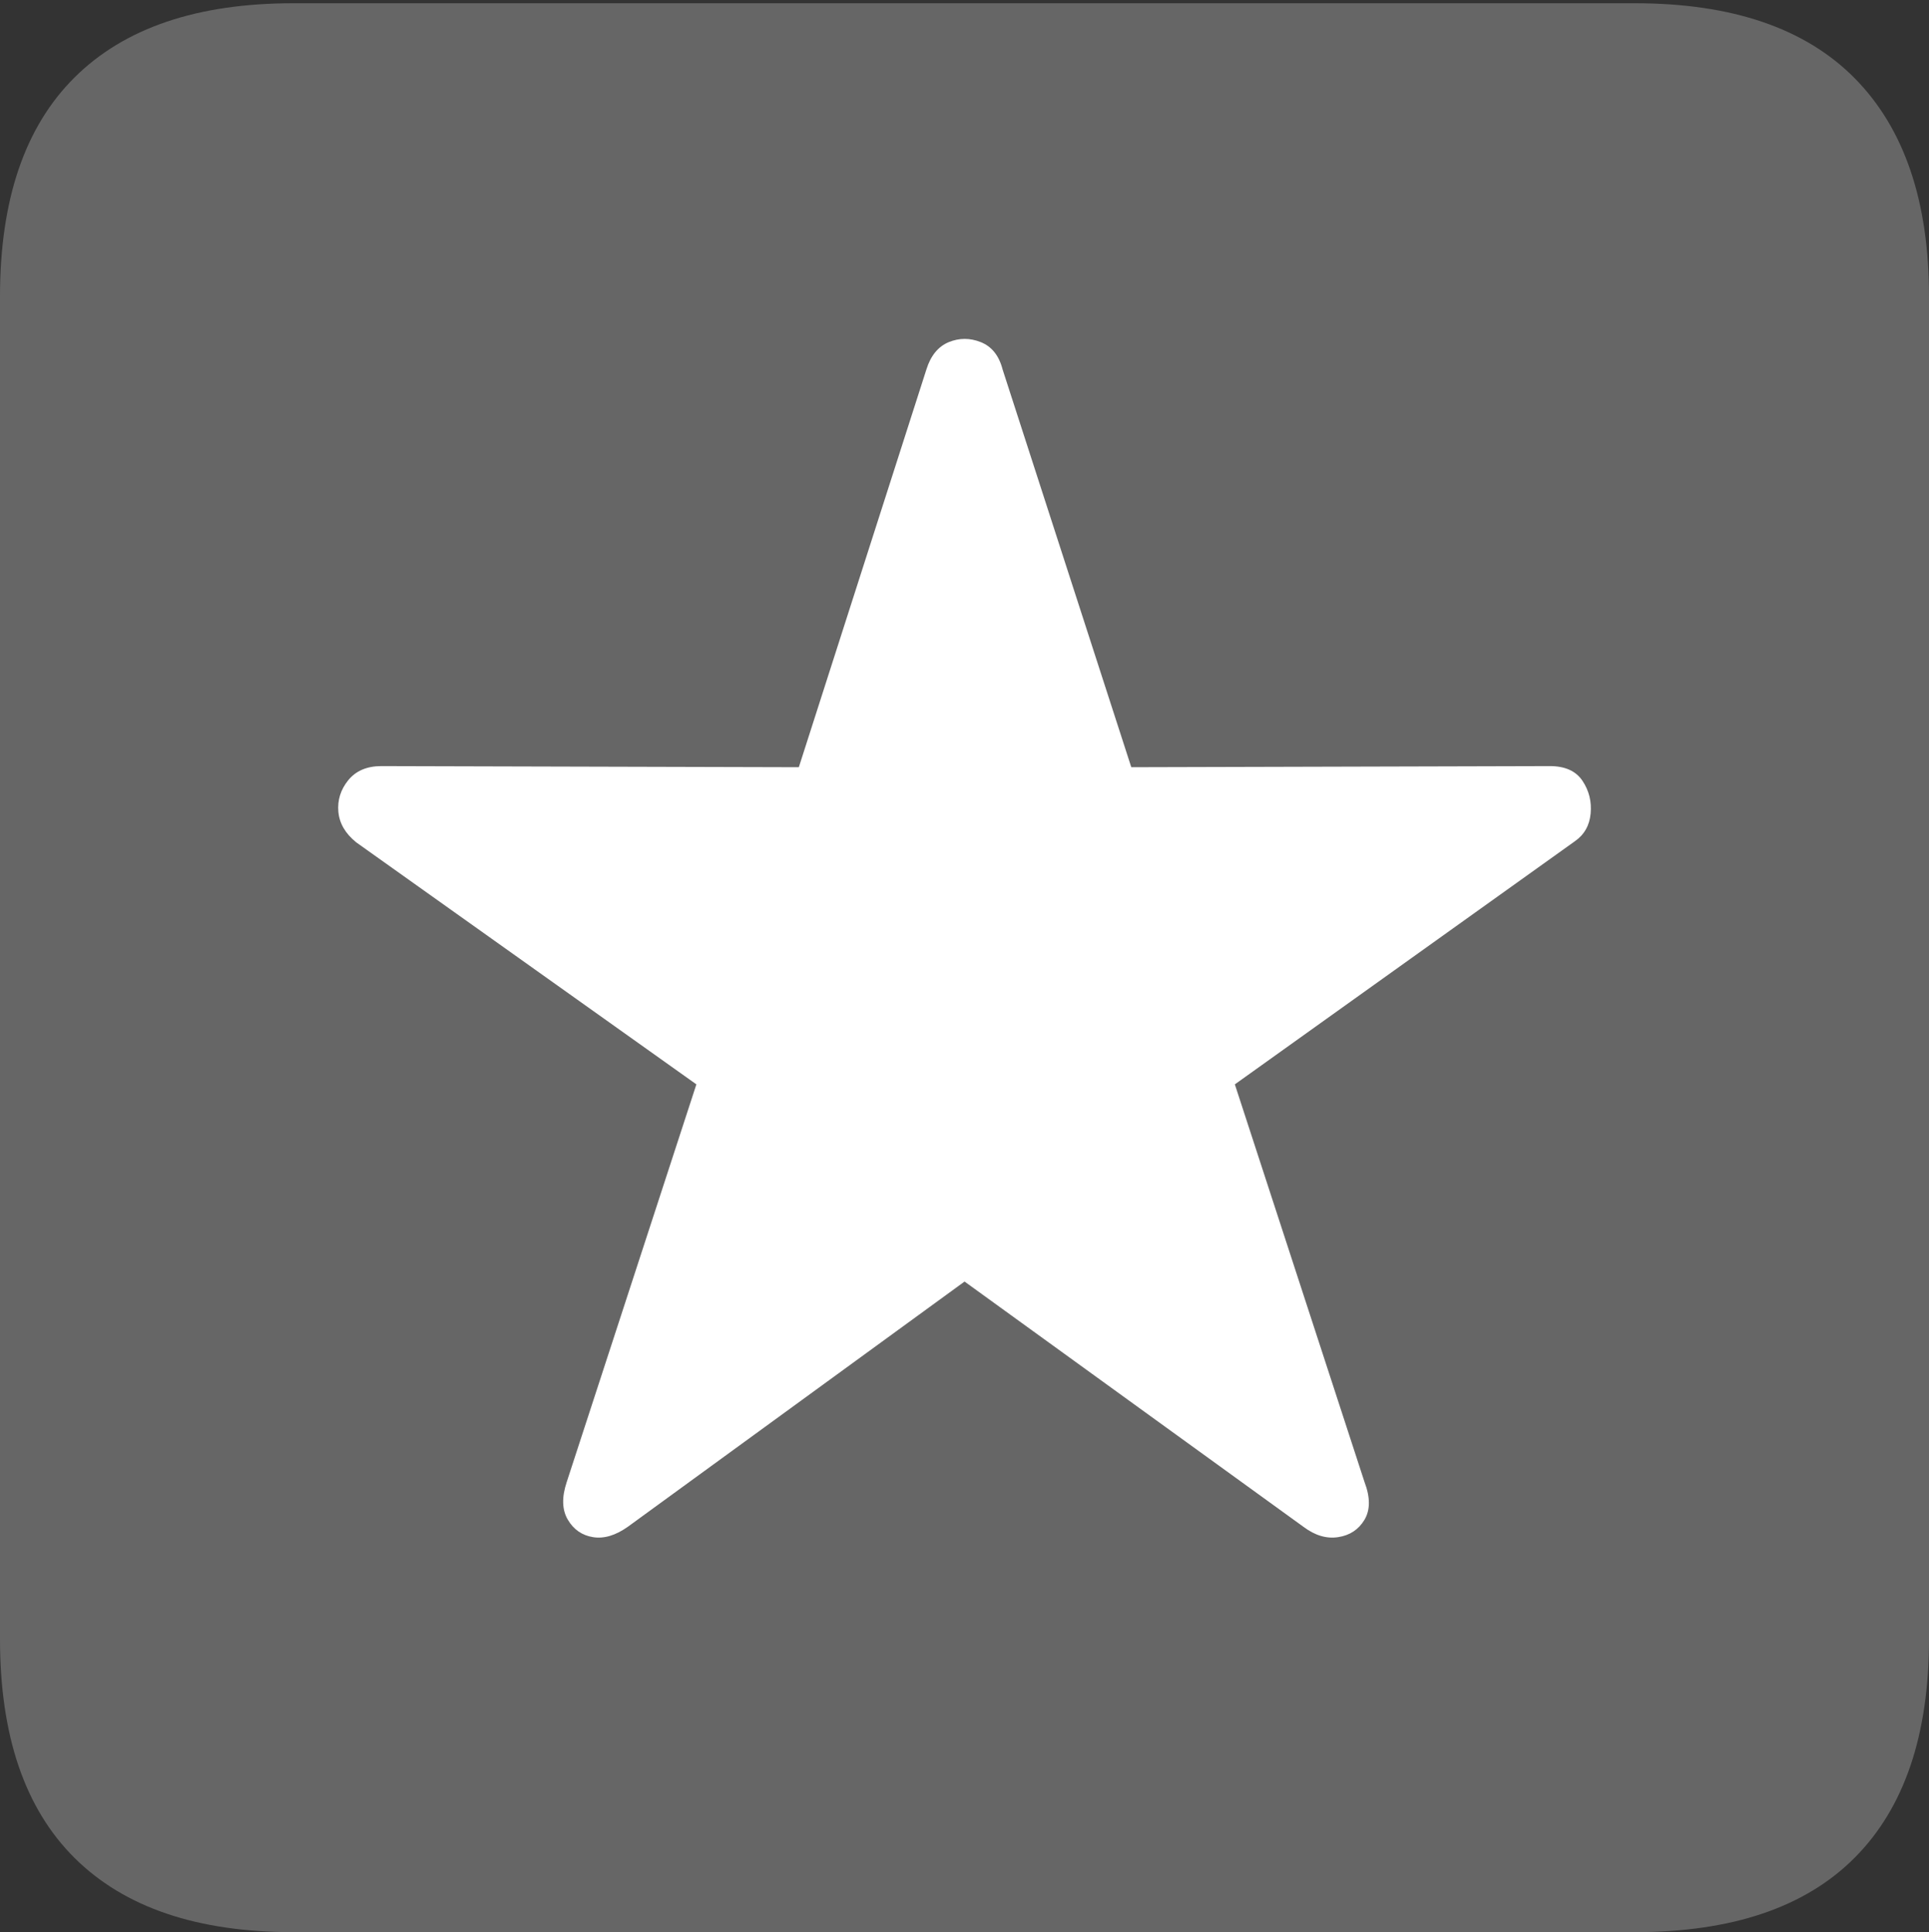 <?xml version="1.0" encoding="UTF-8"?>
<!--Generator: Apple Native CoreSVG 175-->
<!DOCTYPE svg
PUBLIC "-//W3C//DTD SVG 1.1//EN"
       "http://www.w3.org/Graphics/SVG/1.1/DTD/svg11.dtd">
<svg version="1.1" xmlns="http://www.w3.org/2000/svg" xmlns:xlink="http://www.w3.org/1999/xlink" width="17.285" height="17.314">
 <rect width="100%" height="100%" fill="#333333" stroke="none"/>
 <g>
  <rect height="17.314" opacity="0" width="17.285" x="0" y="0"/>
  <path d="M2.627 17.314L14.648 17.314Q15.957 17.314 16.621 16.645Q17.285 15.977 17.285 14.688L17.285 2.656Q17.285 1.377 16.621 0.703Q15.957 0.029 14.648 0.029L2.627 0.029Q1.338 0.029 0.669 0.693Q0 1.357 0 2.656L0 14.688Q0 15.986 0.669 16.65Q1.338 17.314 2.627 17.314Z" fill="rgba(255,255,255,0.25)"/>
  <path d="M5.625 13.682Q5.459 13.799 5.312 13.774Q5.166 13.75 5.088 13.618Q5.01 13.486 5.078 13.281L6.24 9.717L3.193 7.549Q3.047 7.432 3.032 7.275Q3.018 7.119 3.12 6.992Q3.223 6.865 3.418 6.865L7.158 6.875L8.301 3.311Q8.359 3.125 8.501 3.066Q8.643 3.008 8.789 3.066Q8.936 3.125 8.984 3.311L10.137 6.875L13.887 6.865Q14.092 6.865 14.18 6.997Q14.268 7.129 14.253 7.29Q14.238 7.451 14.111 7.539L11.065 9.717L12.227 13.281Q12.305 13.486 12.227 13.618Q12.148 13.75 11.992 13.774Q11.836 13.799 11.68 13.682L8.643 11.484Z" fill="#ffffff"/>
 </g>
</svg>
